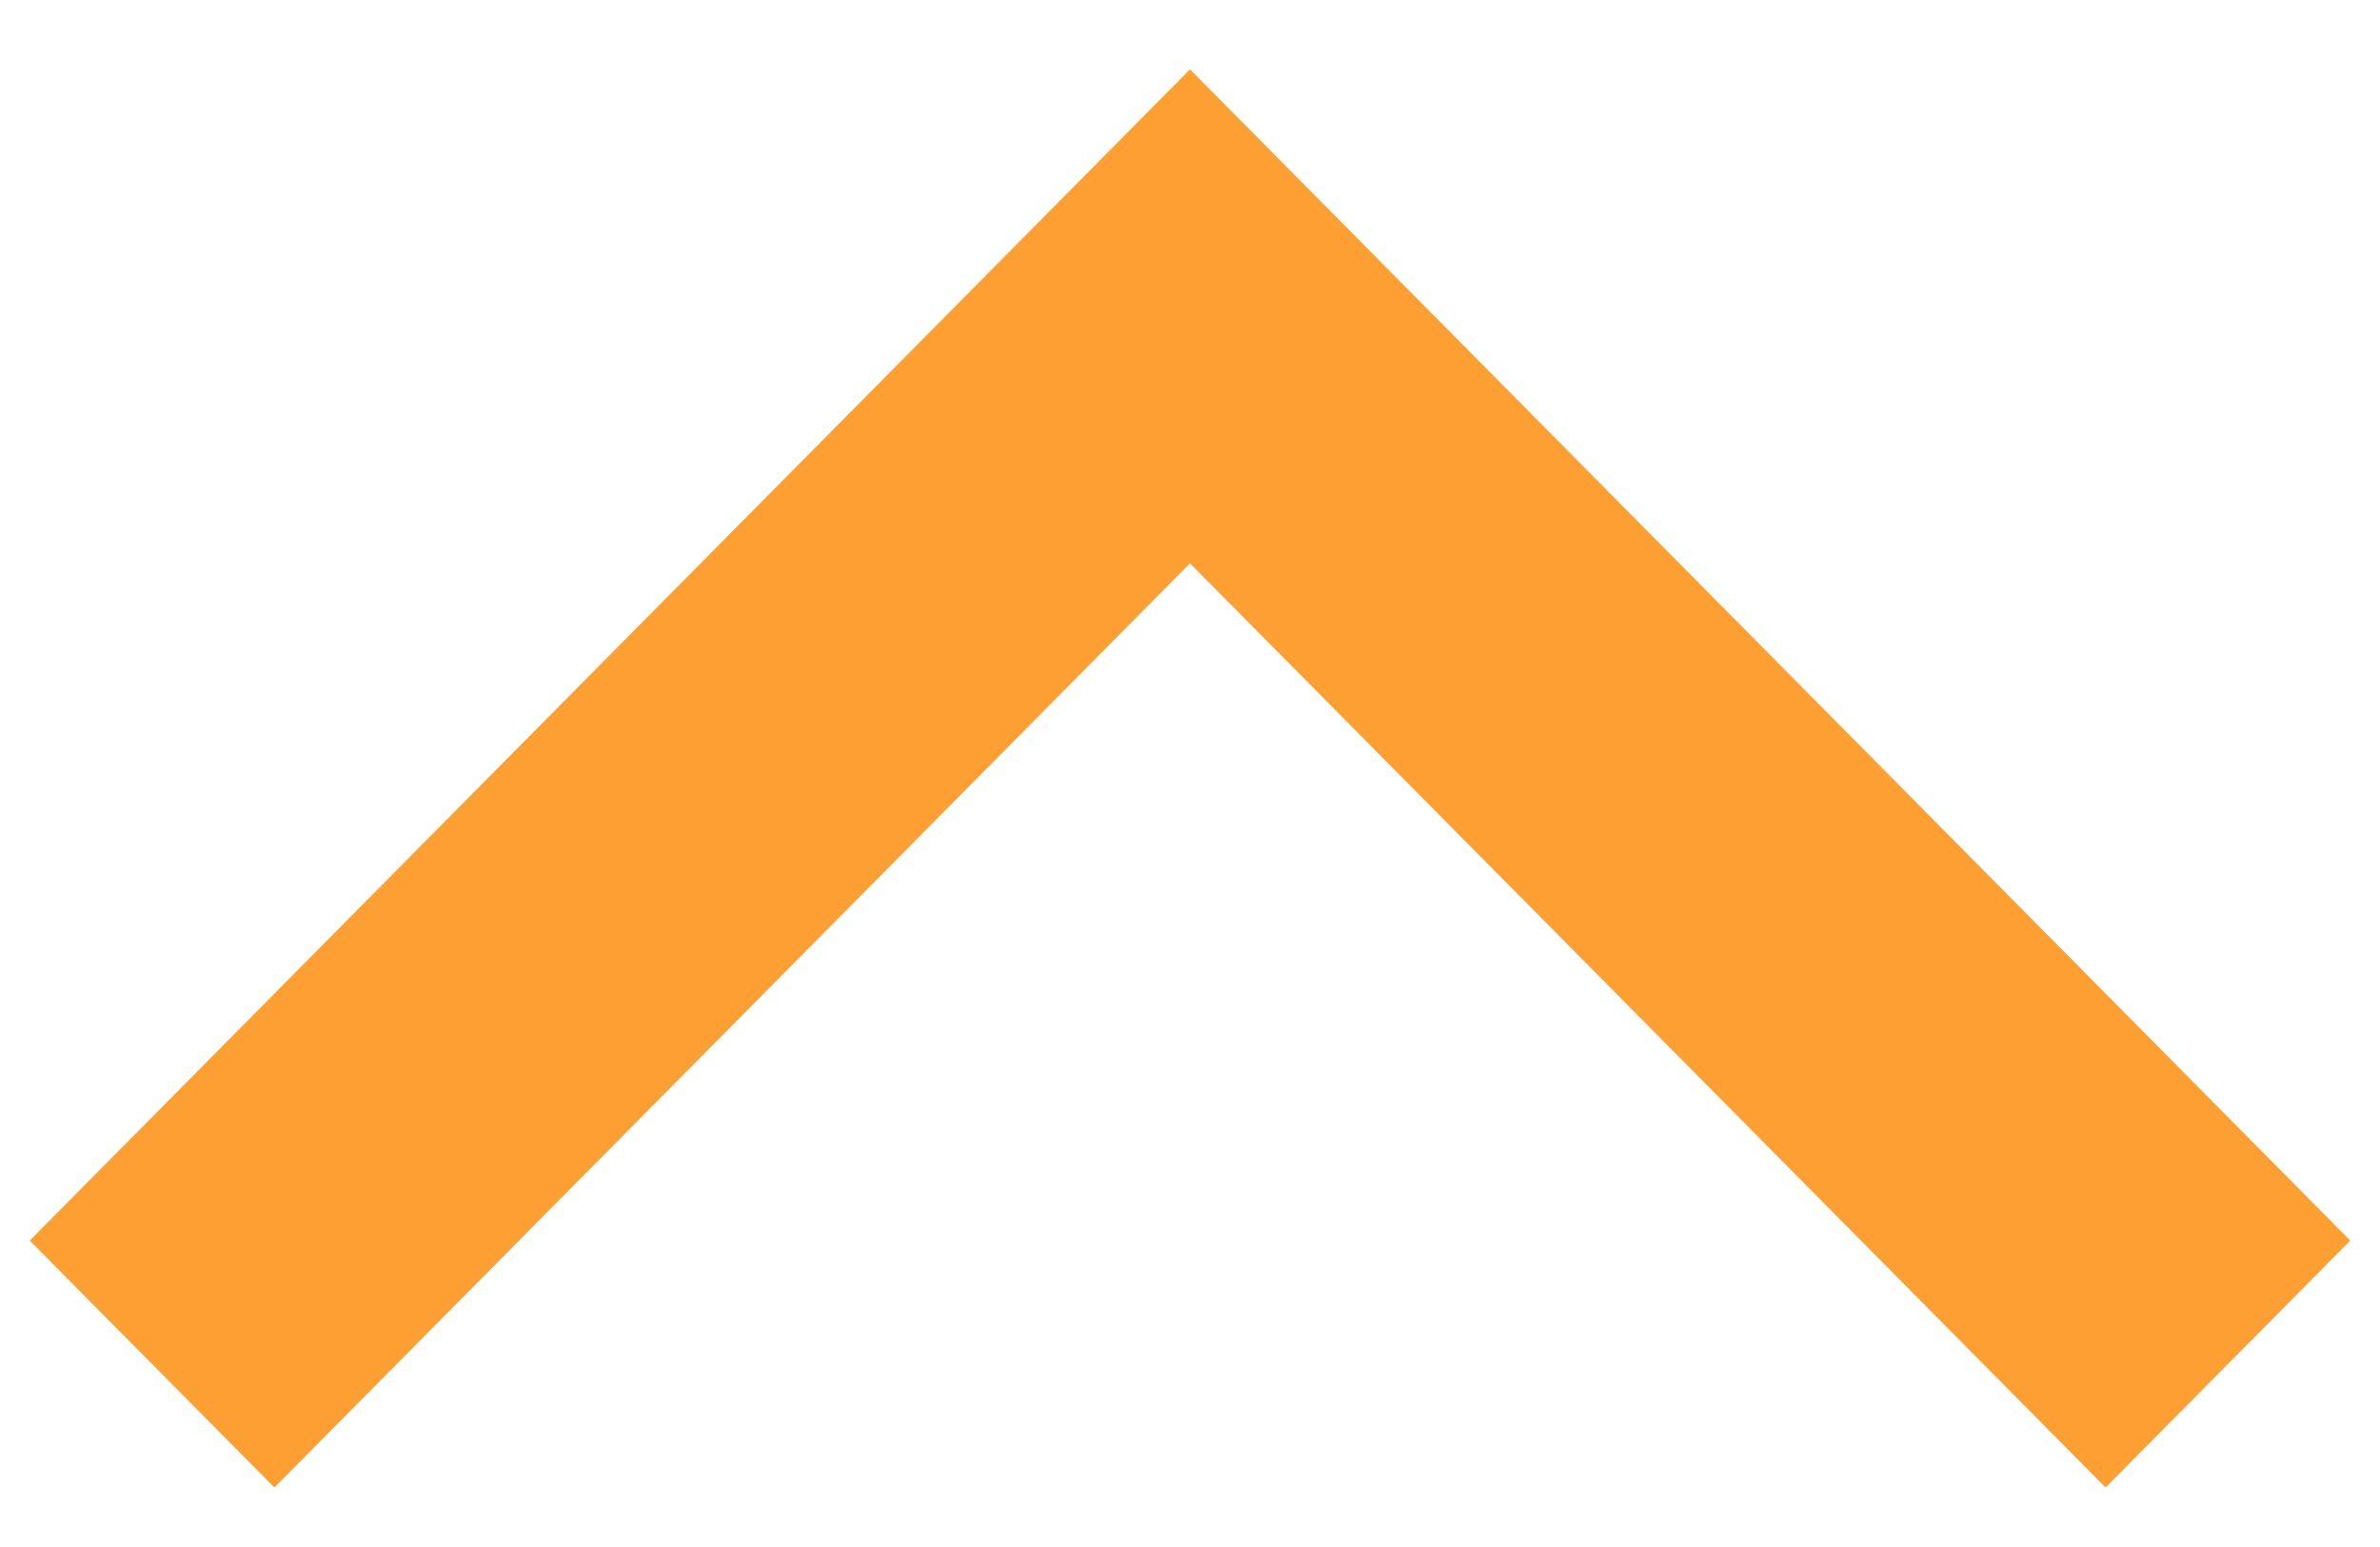 <svg width="20" height="13" viewBox="0 0 20 13" fill="none" xmlns="http://www.w3.org/2000/svg">
<path fill-rule="evenodd" clip-rule="evenodd" d="M0.25 10.425L2.306 12.5L10 4.734L17.694 12.5L19.75 10.425L10 0.583L0.25 10.425Z" fill="#FD9F32"/>
</svg>
